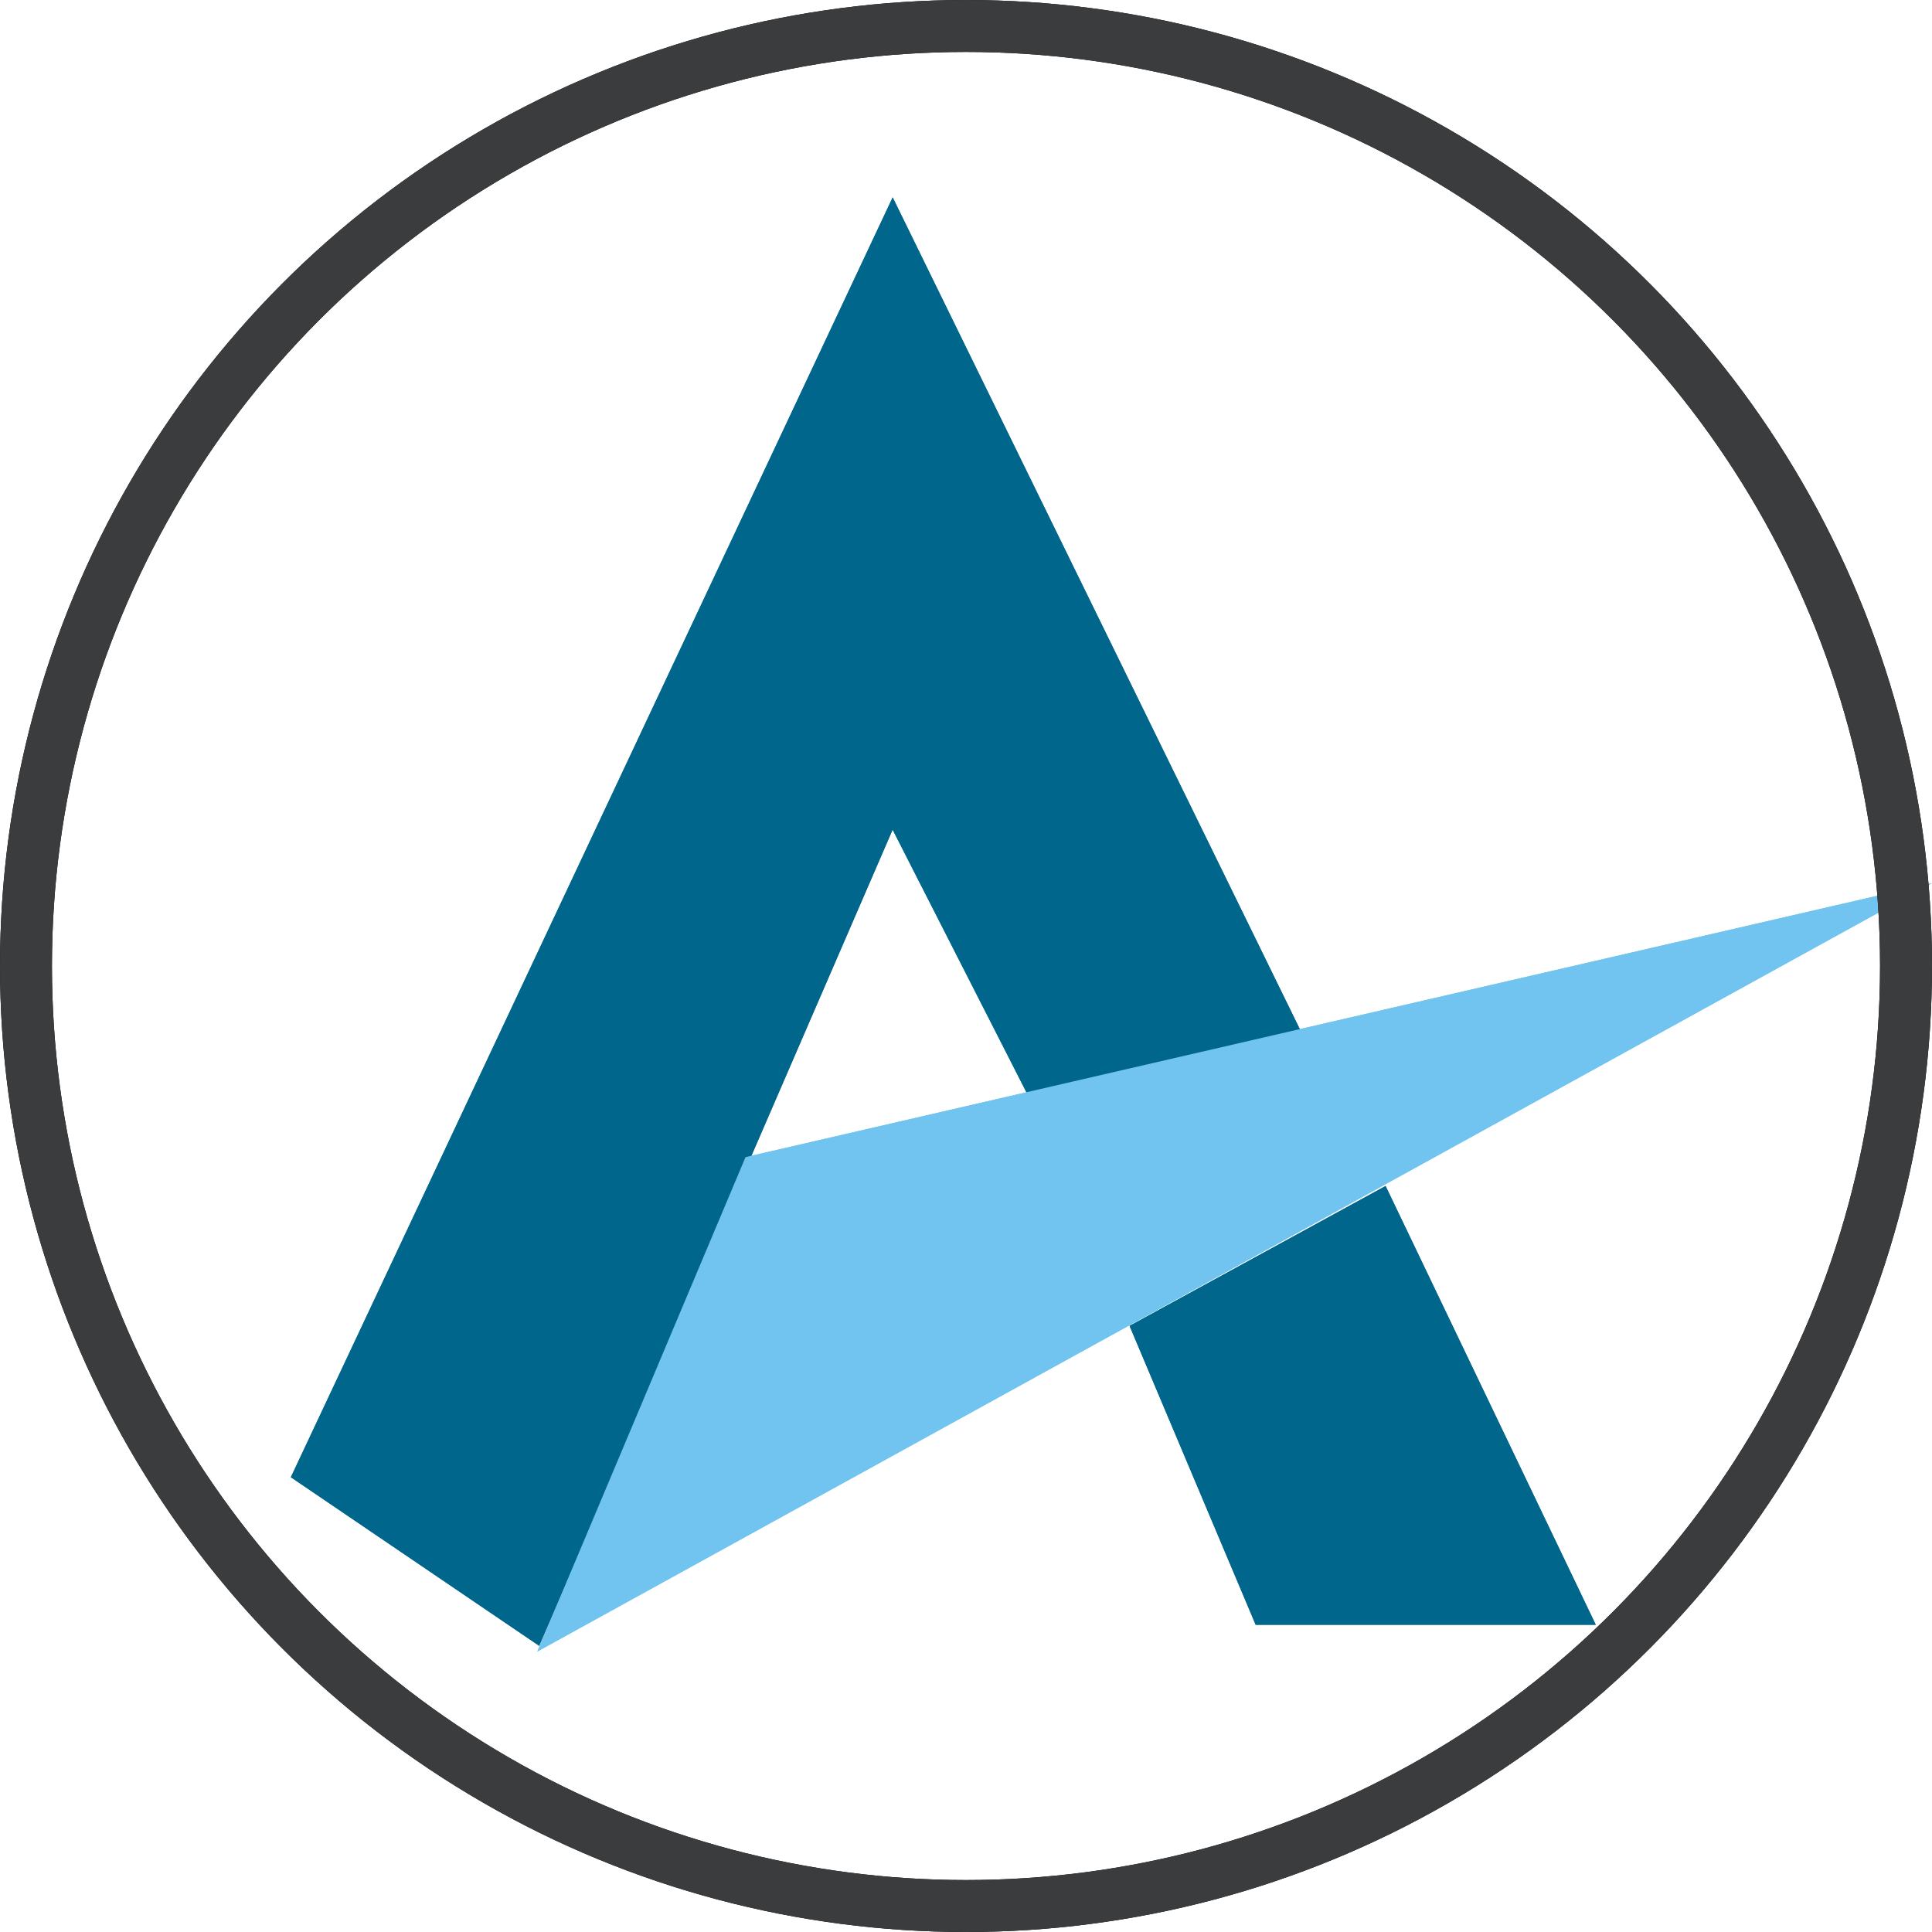 <svg width="186" height="186" viewBox="0 0 186 186" fill="none" xmlns="http://www.w3.org/2000/svg">
<g clip-path="url(#clip0_9_29)">
<path d="M28 142.216L85.94 19.003L125.668 100.162L98.997 105.51L85.937 79.873L51.91 158.45L28 142.216Z" fill="#00668C"/>
<path d="M108.748 127.646L120.887 156.421H153.629L133.396 114.18L108.748 127.646Z" fill="#00668C"/>
<path d="M51.726 159L186 85.022L71.775 111.4L51.726 159Z" fill="#71C4EF"/>
<path d="M28 142.216L85.94 19.003L125.668 100.162L98.997 105.51L85.937 79.873L51.91 158.45L28 142.216Z" fill="#00668C"/>
<path d="M108.748 127.646L120.887 156.421H153.629L133.396 114.18L108.748 127.646Z" fill="#00668C"/>
<path d="M51.726 159L186 85.022L71.775 111.4L51.726 159Z" fill="#71C4EF"/>
</g>
<circle cx="93" cy="93" r="90.5" stroke="black" stroke-width="5"/>
<circle cx="93" cy="93" r="90.5" stroke="#3B3C3D" stroke-width="5"/>
<defs>
<clipPath id="clip0_9_29">
<rect width="158" height="140" fill="white" transform="translate(28 19)"/>
</clipPath>
</defs>
</svg>
